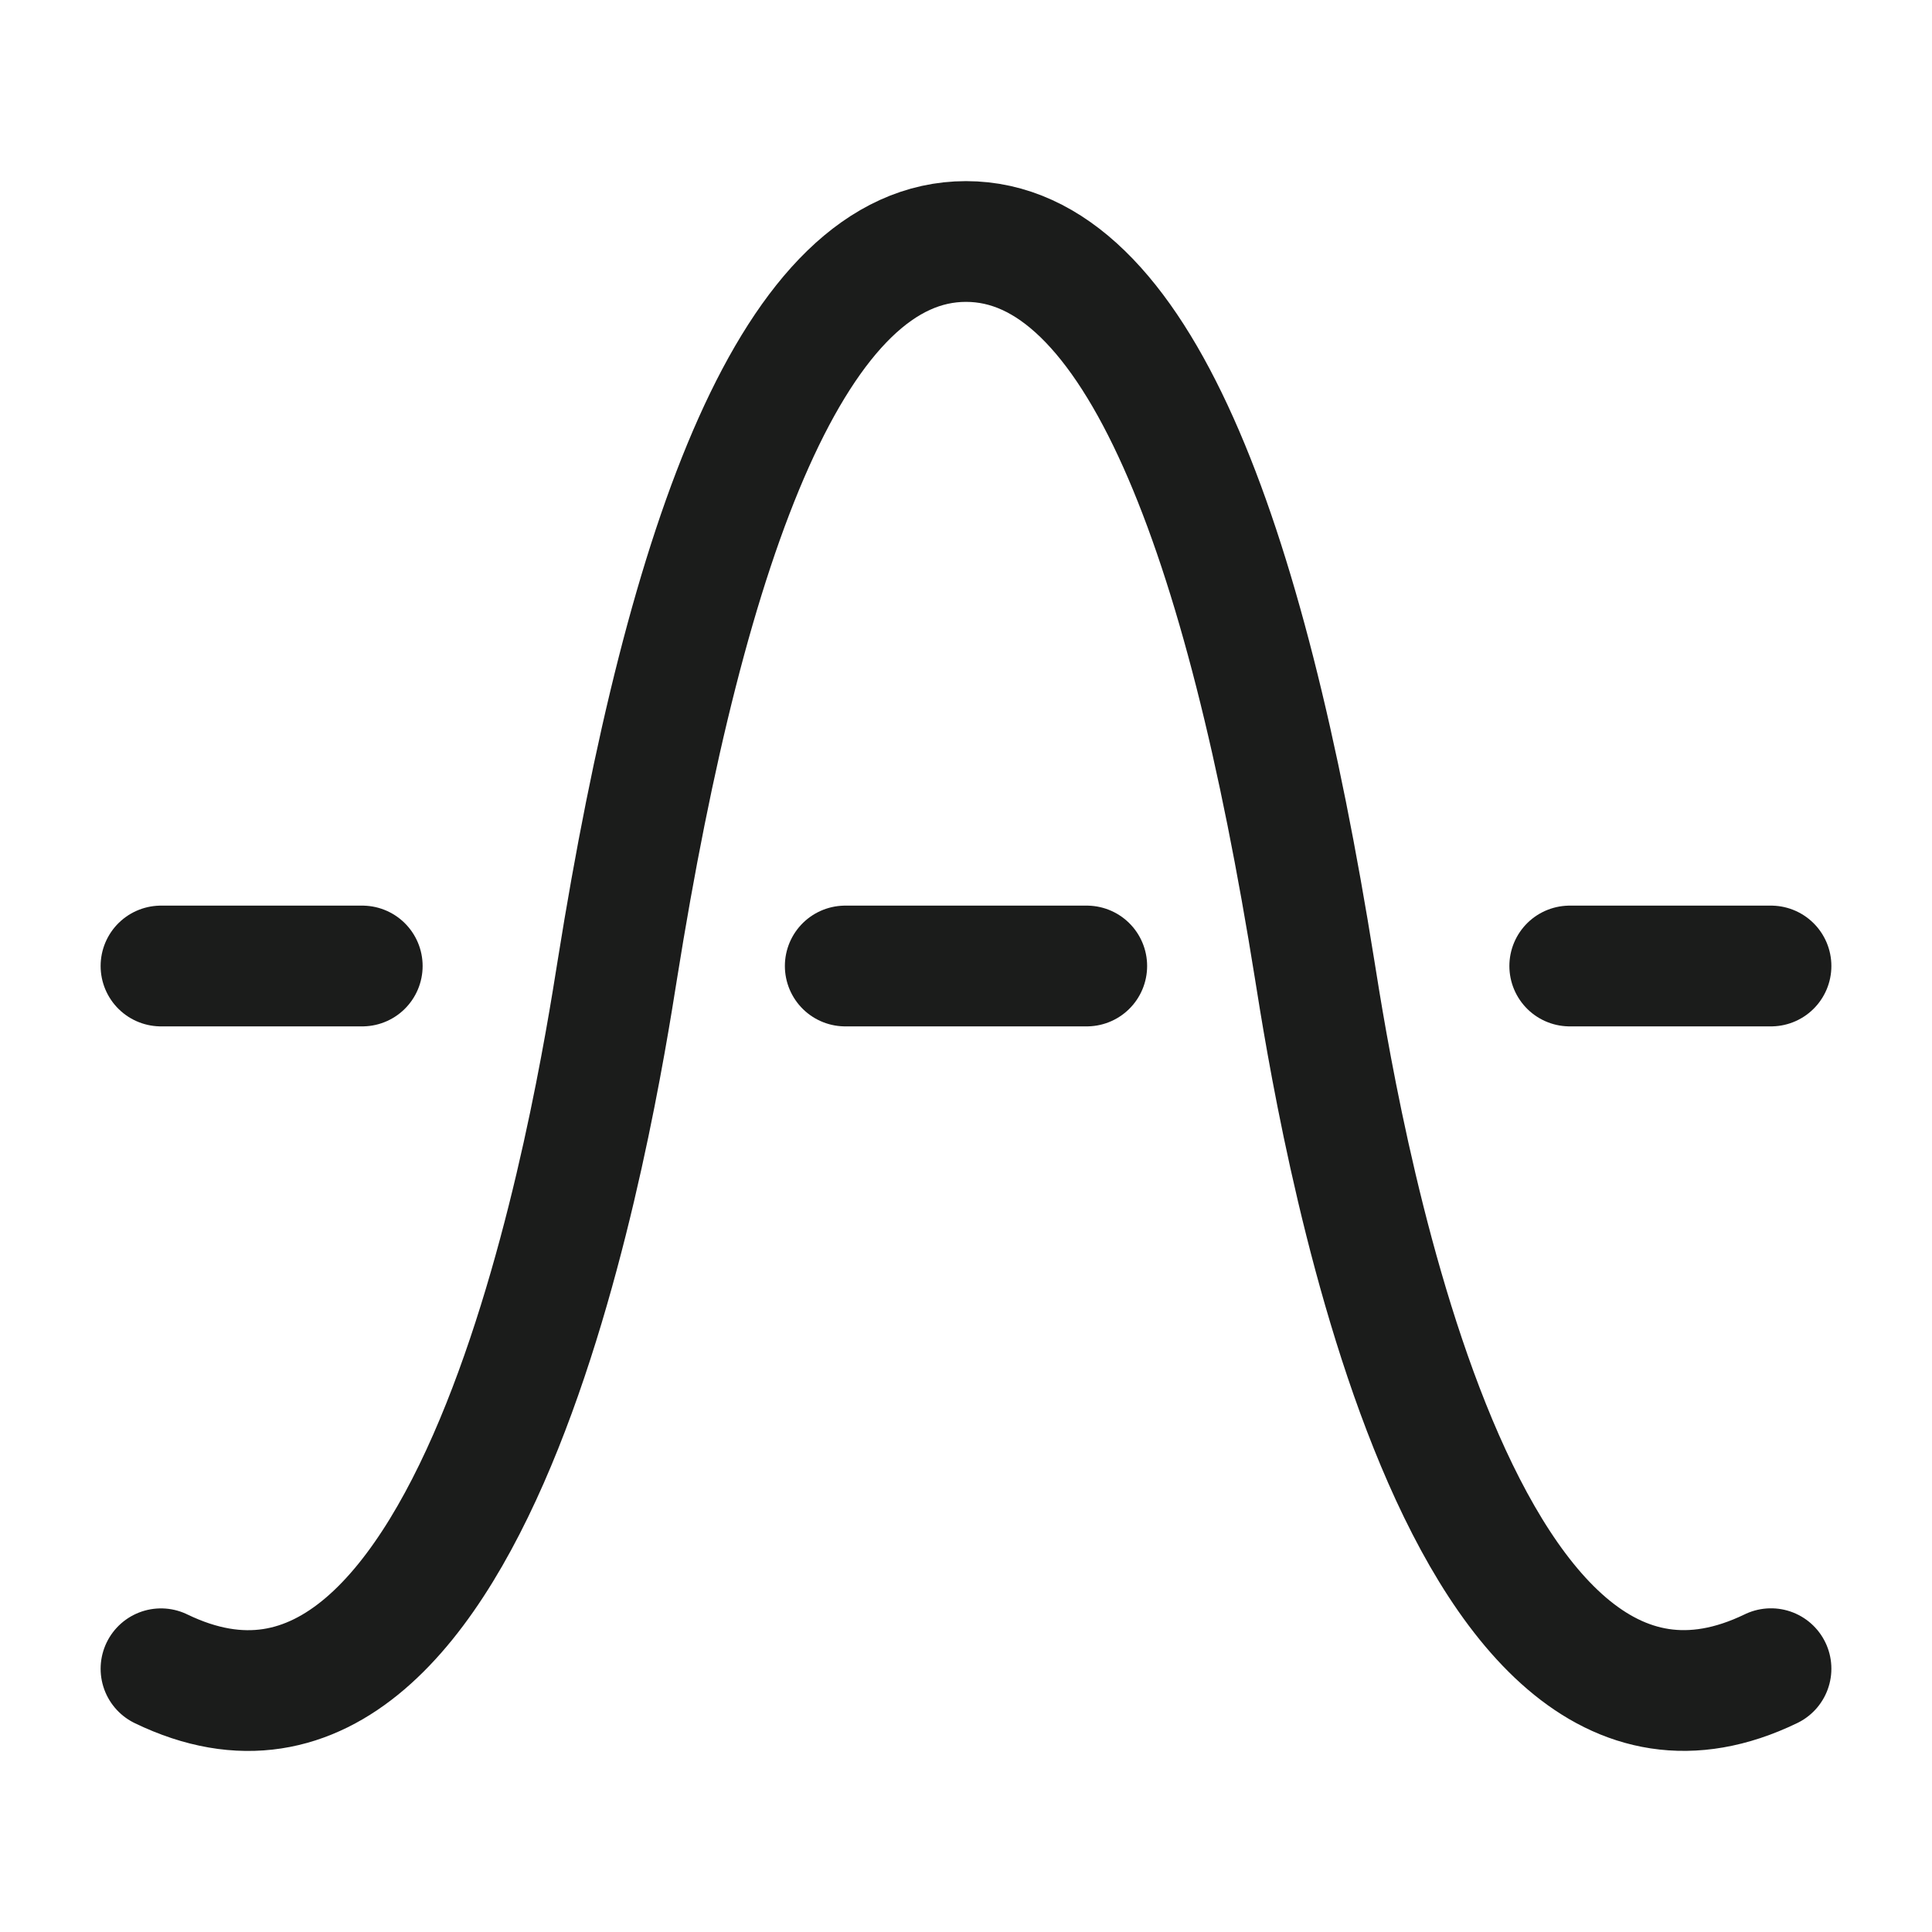 <svg xmlns="http://www.w3.org/2000/svg" width="24" height="24" fill="none" viewBox="0 0 24 24">
  <path stroke="#1B1C1B" stroke-linecap="round" stroke-width="1.5" d="M22 20.729c-4 1.936-5.412-7.074-5.669-8.684C15.467 6.638 14.121 3 12 3c-2.12 0-3.467 3.638-4.331 9.045C7.412 13.655 6 22.665 2 20.73"/>
  <path stroke="#1B1C1B" stroke-linecap="round" stroke-linejoin="round" stroke-width="1.5" d="M2 12h2.5m15 0H22m-11.5 0h3"/>
</svg>
